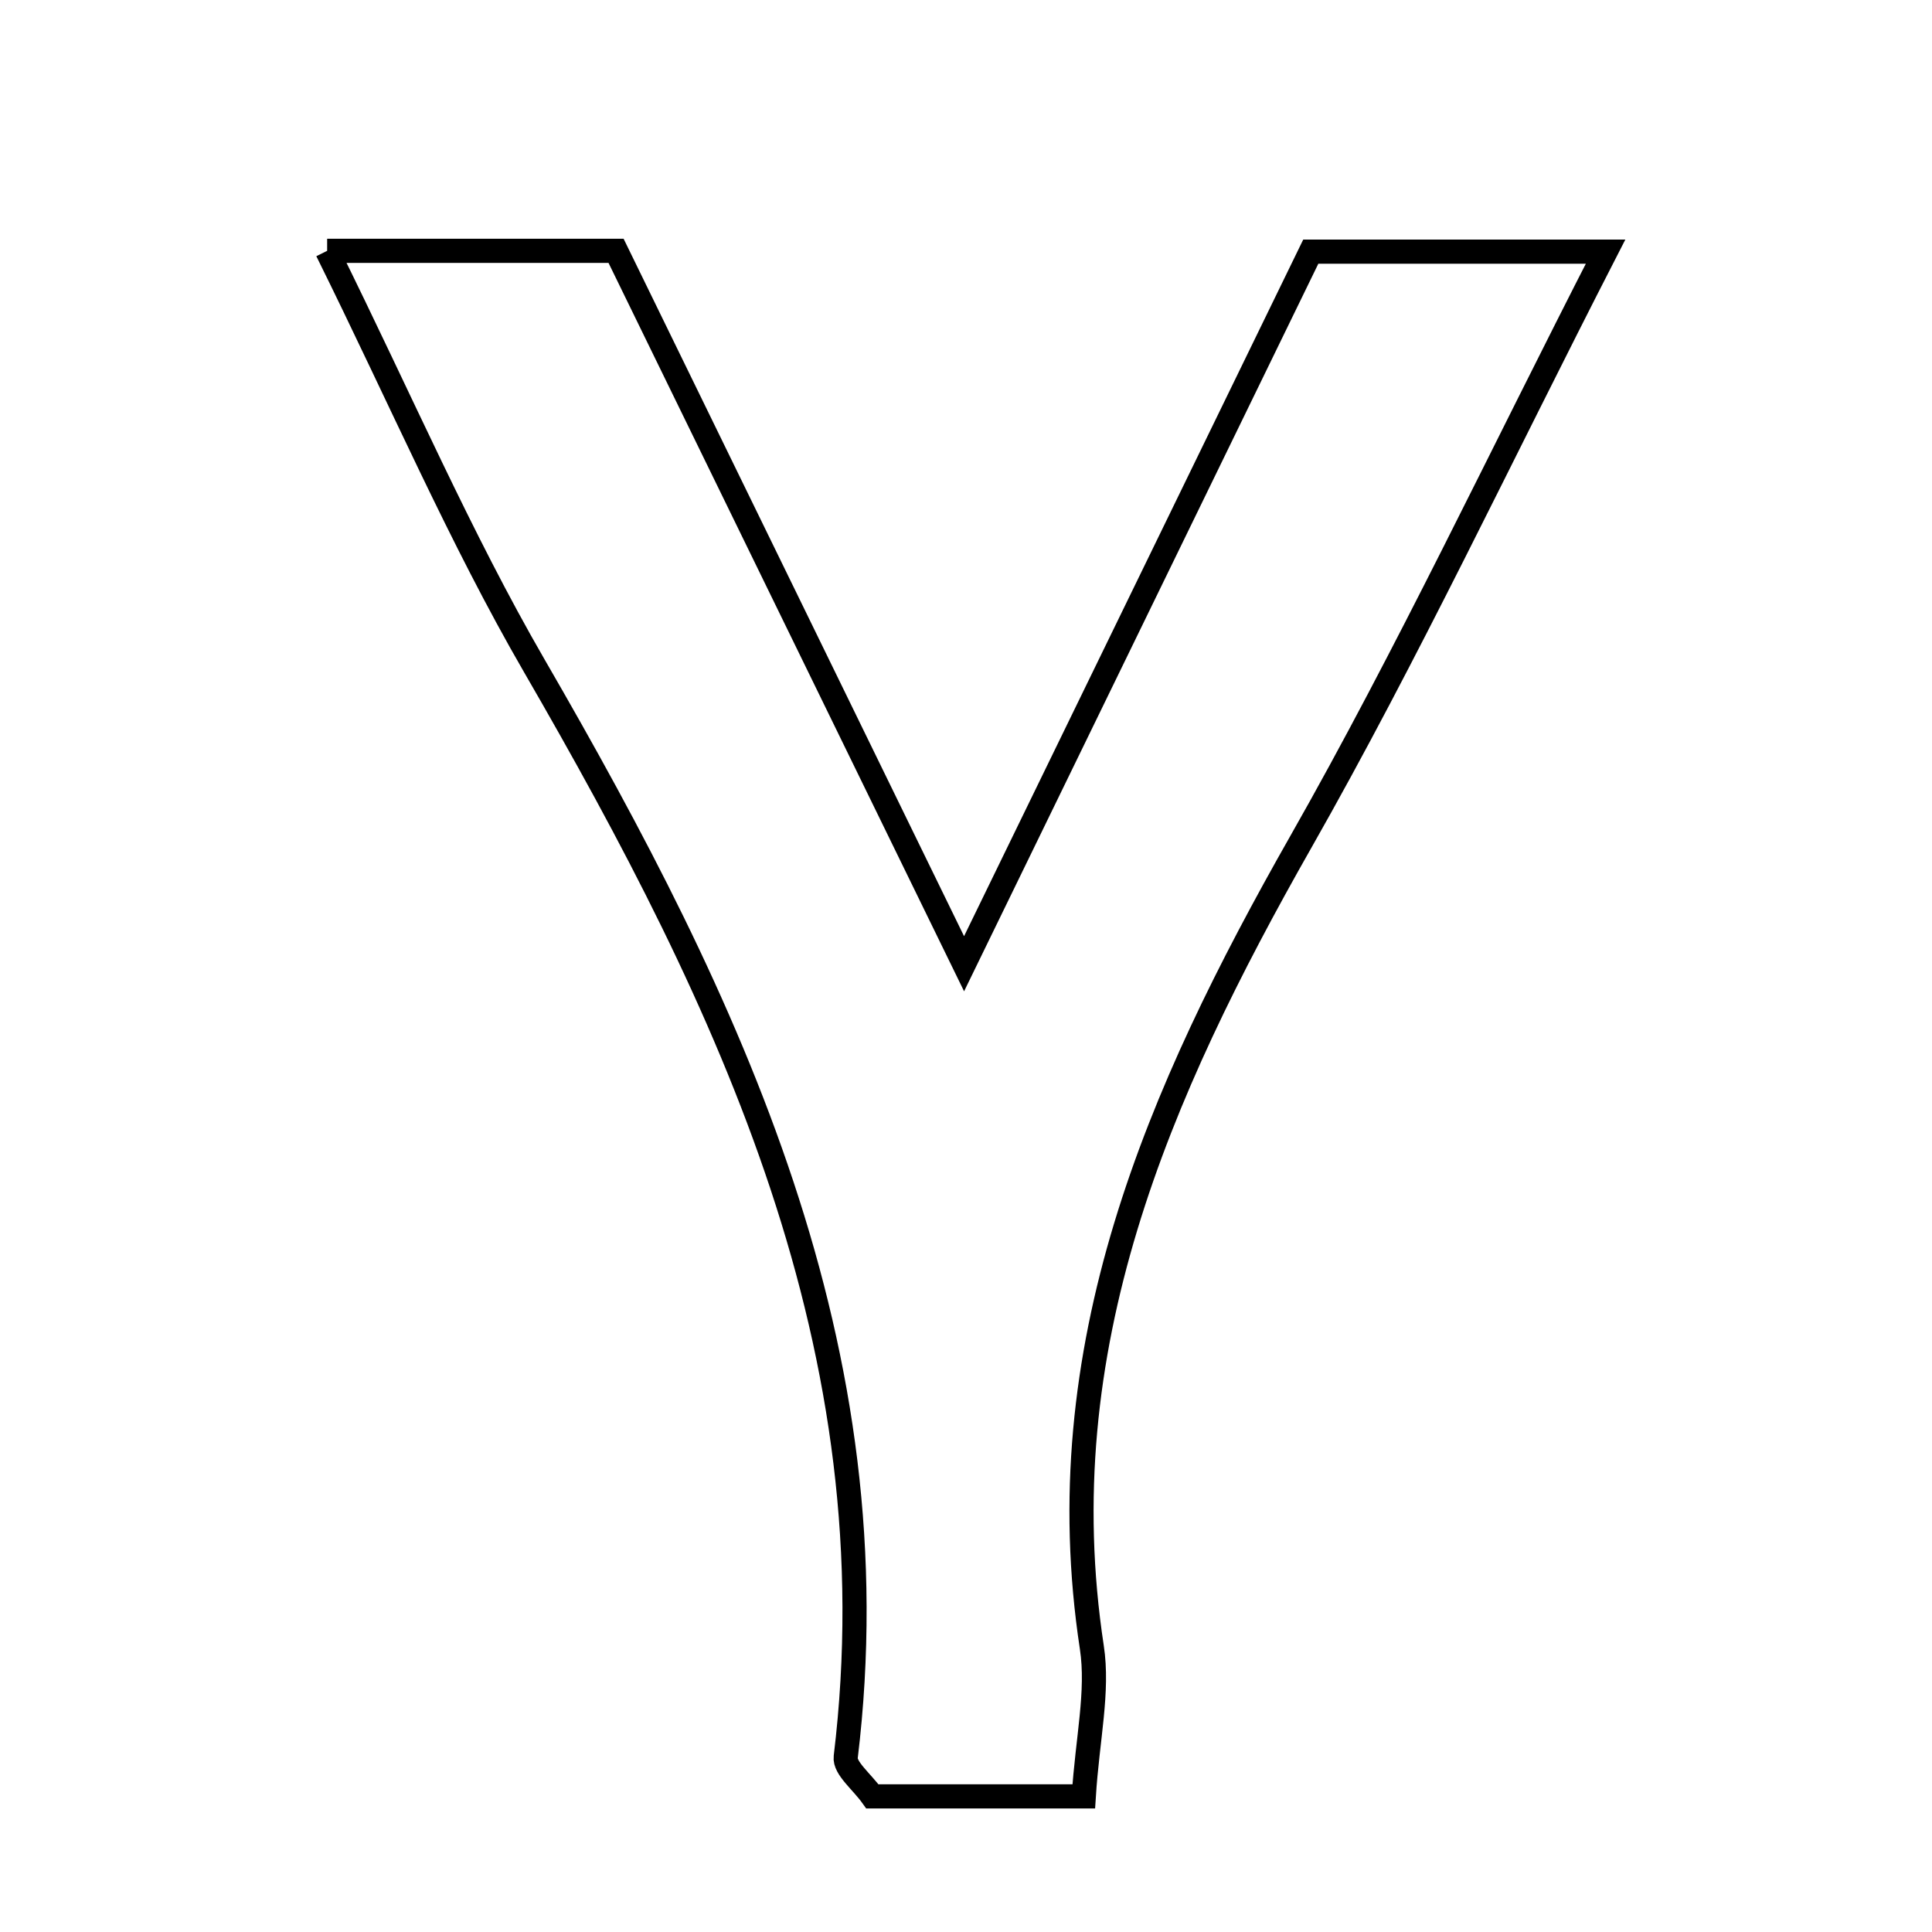 <svg xmlns="http://www.w3.org/2000/svg" viewBox="0.0 0.0 24.0 24.0" height="200px" width="200px"><path fill="none" stroke="black" stroke-width=".3" stroke-opacity="1.0"  filling="0" d="M4.064 3.116 C5.382 3.116 6.425 3.116 7.653 3.116 C9.079 6.038 10.525 8.999 11.976 11.972 C13.43 8.987 14.84 6.09 16.283 3.126 C17.433 3.126 18.484 3.126 19.945 3.126 C18.63 5.69 17.485 8.126 16.159 10.459 C14.387 13.578 12.997 16.747 13.563 20.463 C13.647 21.014 13.508 21.599 13.463 22.315 C12.483 22.315 11.65 22.315 10.837 22.315 C10.706 22.131 10.489 21.964 10.506 21.826 C11.118 16.761 9.071 12.474 6.638 8.272 C5.715 6.678 4.983 4.973 4.064 3.116"></path></svg>